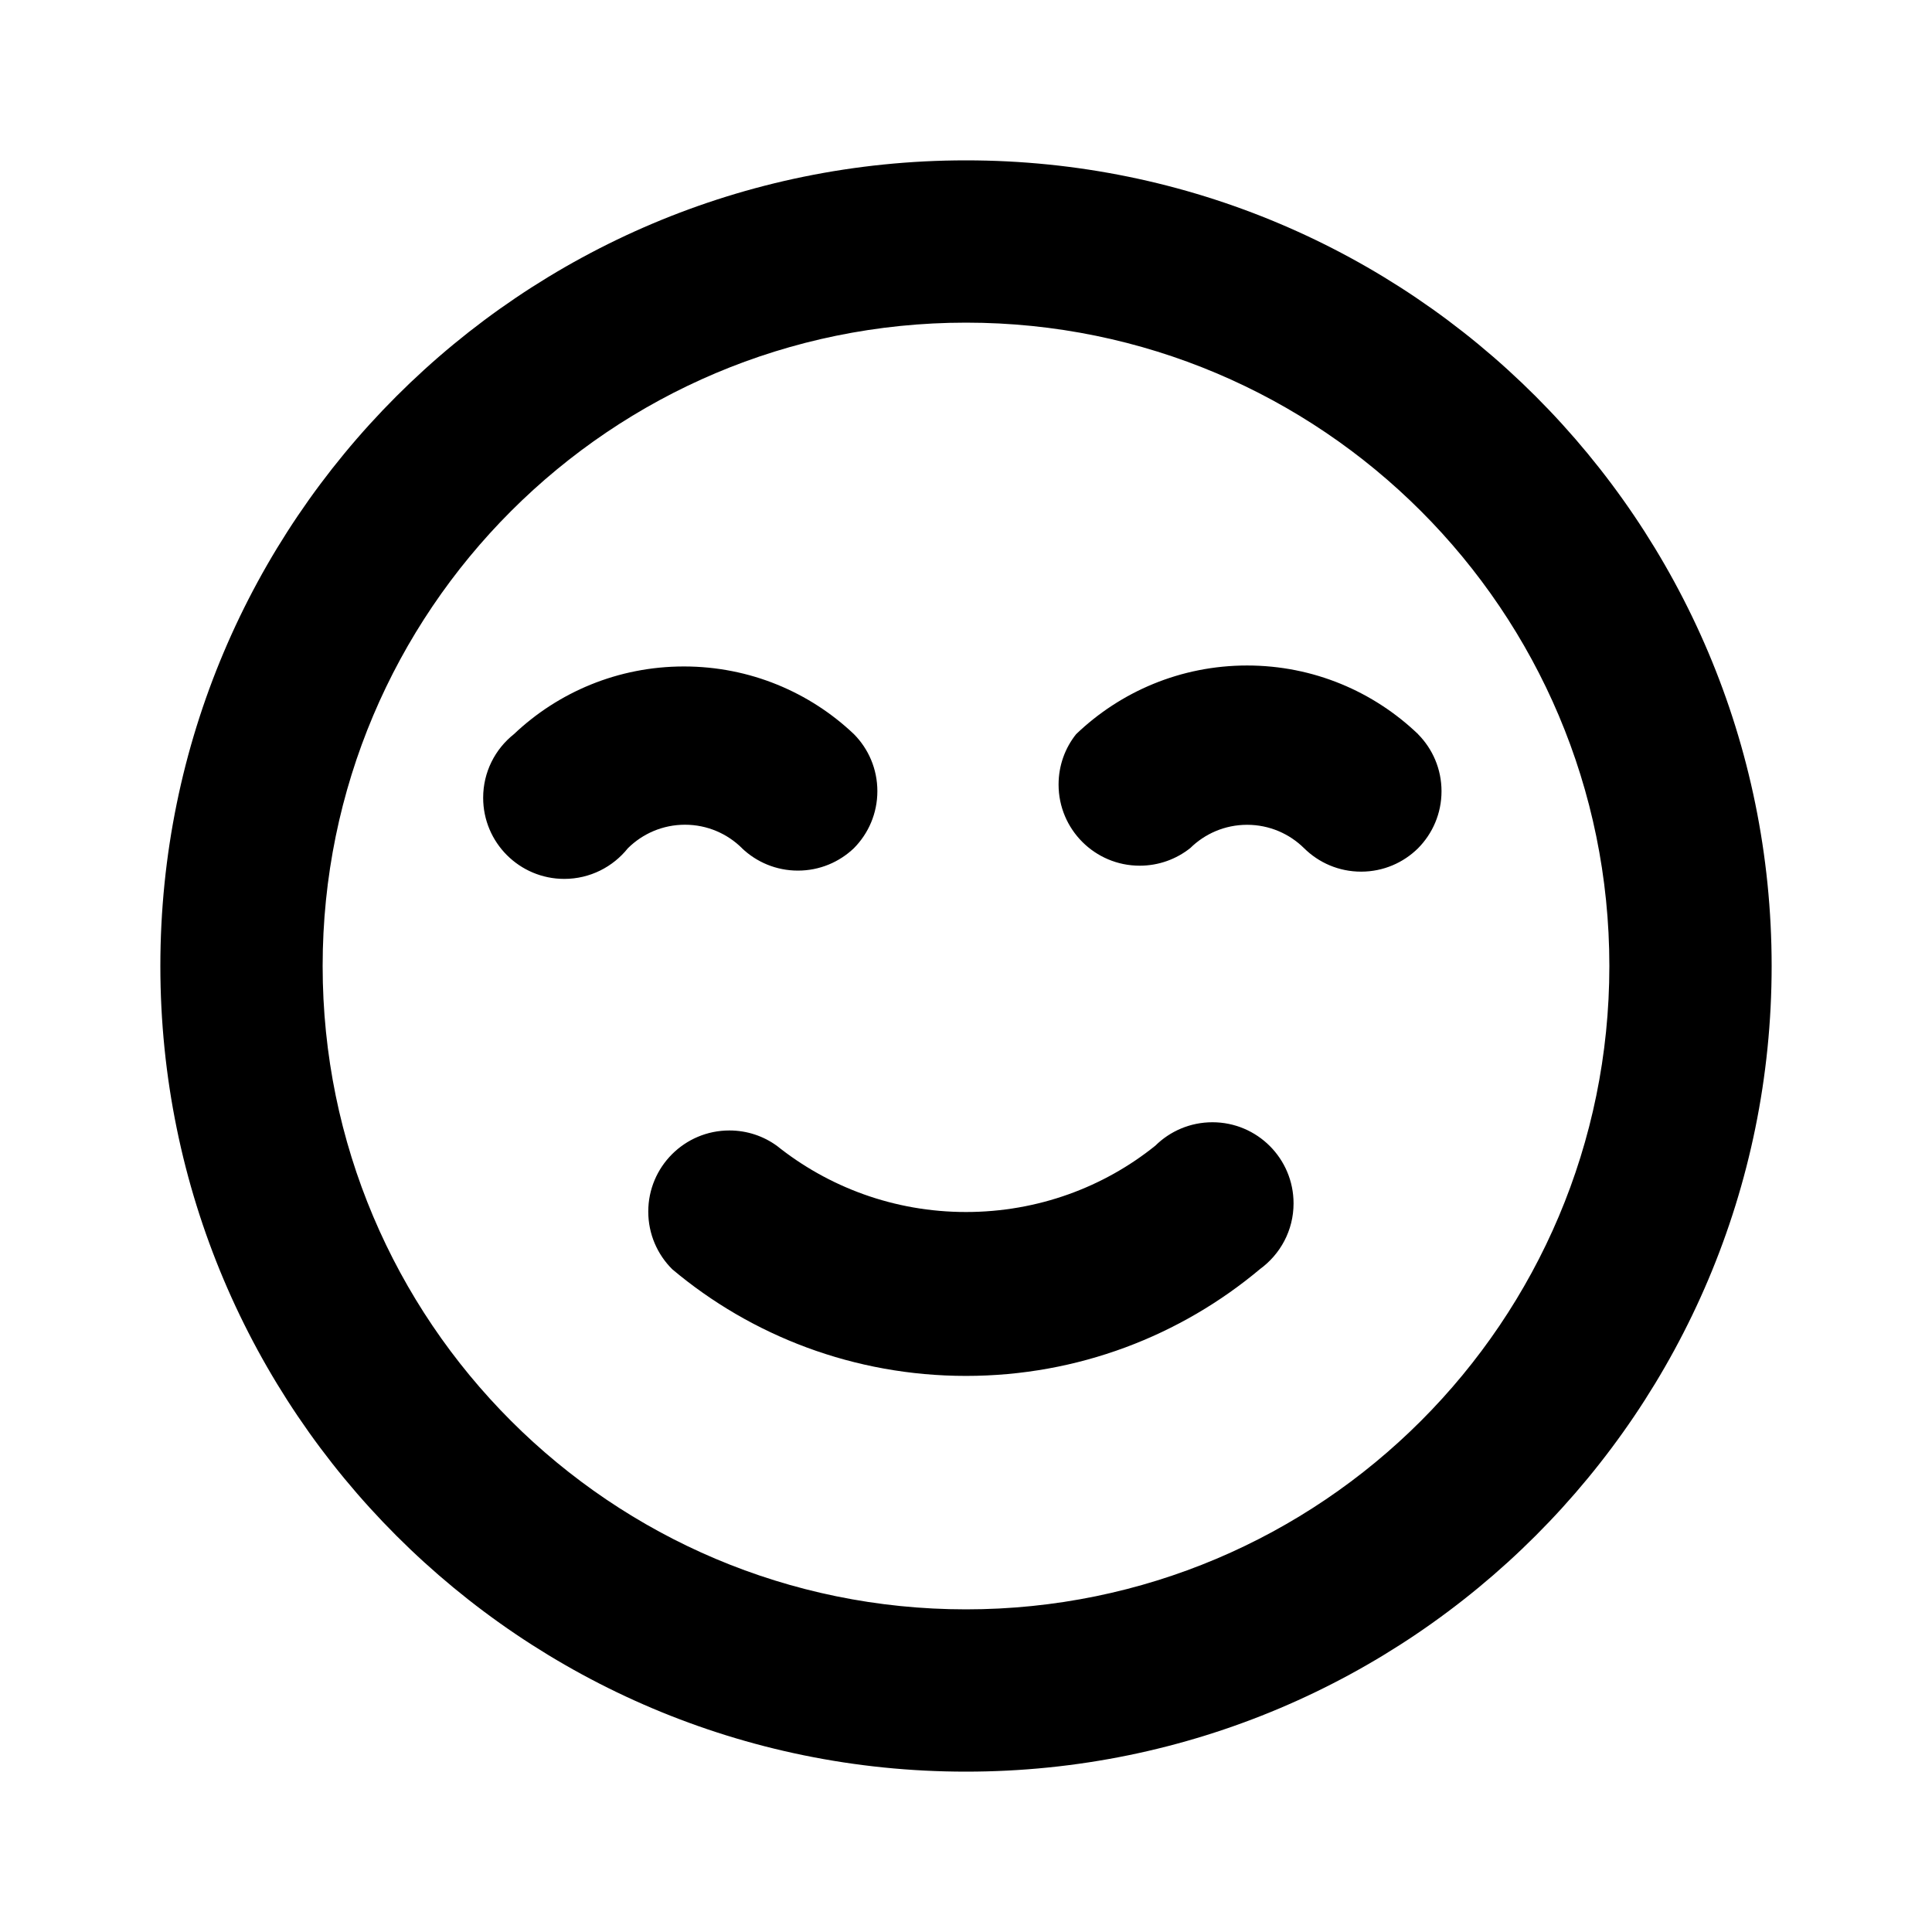 <svg xmlns="http://www.w3.org/2000/svg" width="24" height="24" viewBox="0 0 24 24">
<path d="M14.352 14.232c-0.638 0.514-1.459 0.824-2.352 0.824s-1.714-0.311-2.359-0.83l0.007 0.006c-0.163-0.118-0.367-0.189-0.587-0.189-0.557 0-1.008 0.451-1.008 1.008 0 0.28 0.114 0.534 0.299 0.717l0 0c0.98 0.824 2.256 1.324 3.648 1.324s2.668-0.5 3.657-1.331l-0.009 0.007c0.256-0.185 0.421-0.483 0.421-0.819 0-0.557-0.451-1.008-1.008-1.008-0.276 0-0.527 0.111-0.709 0.291l0-0zM9.216 10.536c0.181 0.173 0.426 0.279 0.696 0.279s0.515-0.106 0.696-0.279l-0 0c0.18-0.182 0.291-0.432 0.291-0.708s-0.111-0.526-0.291-0.708l0 0c-0.549-0.521-1.293-0.841-2.112-0.841s-1.563 0.32-2.113 0.842l0.001-0.001c-0.234 0.186-0.382 0.471-0.382 0.79 0 0.557 0.451 1.008 1.008 1.008 0.319 0 0.604-0.149 0.789-0.38l0.002-0.002c0.182-0.18 0.432-0.291 0.708-0.291s0.526 0.111 0.708 0.291l-0-0zM17.616 9.12c-0.551-0.528-1.299-0.853-2.124-0.853s-1.573 0.325-2.125 0.854l0.001-0.001c-0.136 0.17-0.218 0.388-0.218 0.626 0 0.557 0.451 1.008 1.008 1.008 0.237 0 0.456-0.082 0.628-0.219l-0.002 0.002c0.182-0.18 0.432-0.291 0.708-0.291s0.526 0.111 0.708 0.291l-0-0c0.182 0.18 0.432 0.291 0.708 0.291s0.526-0.111 0.708-0.291l-0 0c0.18-0.182 0.291-0.432 0.291-0.708s-0.111-0.526-0.291-0.708l0 0zM12 1.992c-5.527 0-10.008 4.481-10.008 10.008s4.481 10.008 10.008 10.008c5.527 0 10.008-4.481 10.008-10.008v0c0-5.527-4.481-10.008-10.008-10.008v0zM12 19.992c-4.414 0-7.992-3.578-7.992-7.992s3.578-7.992 7.992-7.992c4.414 0 7.992 3.578 7.992 7.992v0c0 4.414-3.578 7.992-7.992 7.992v0z"></path>
</svg>

